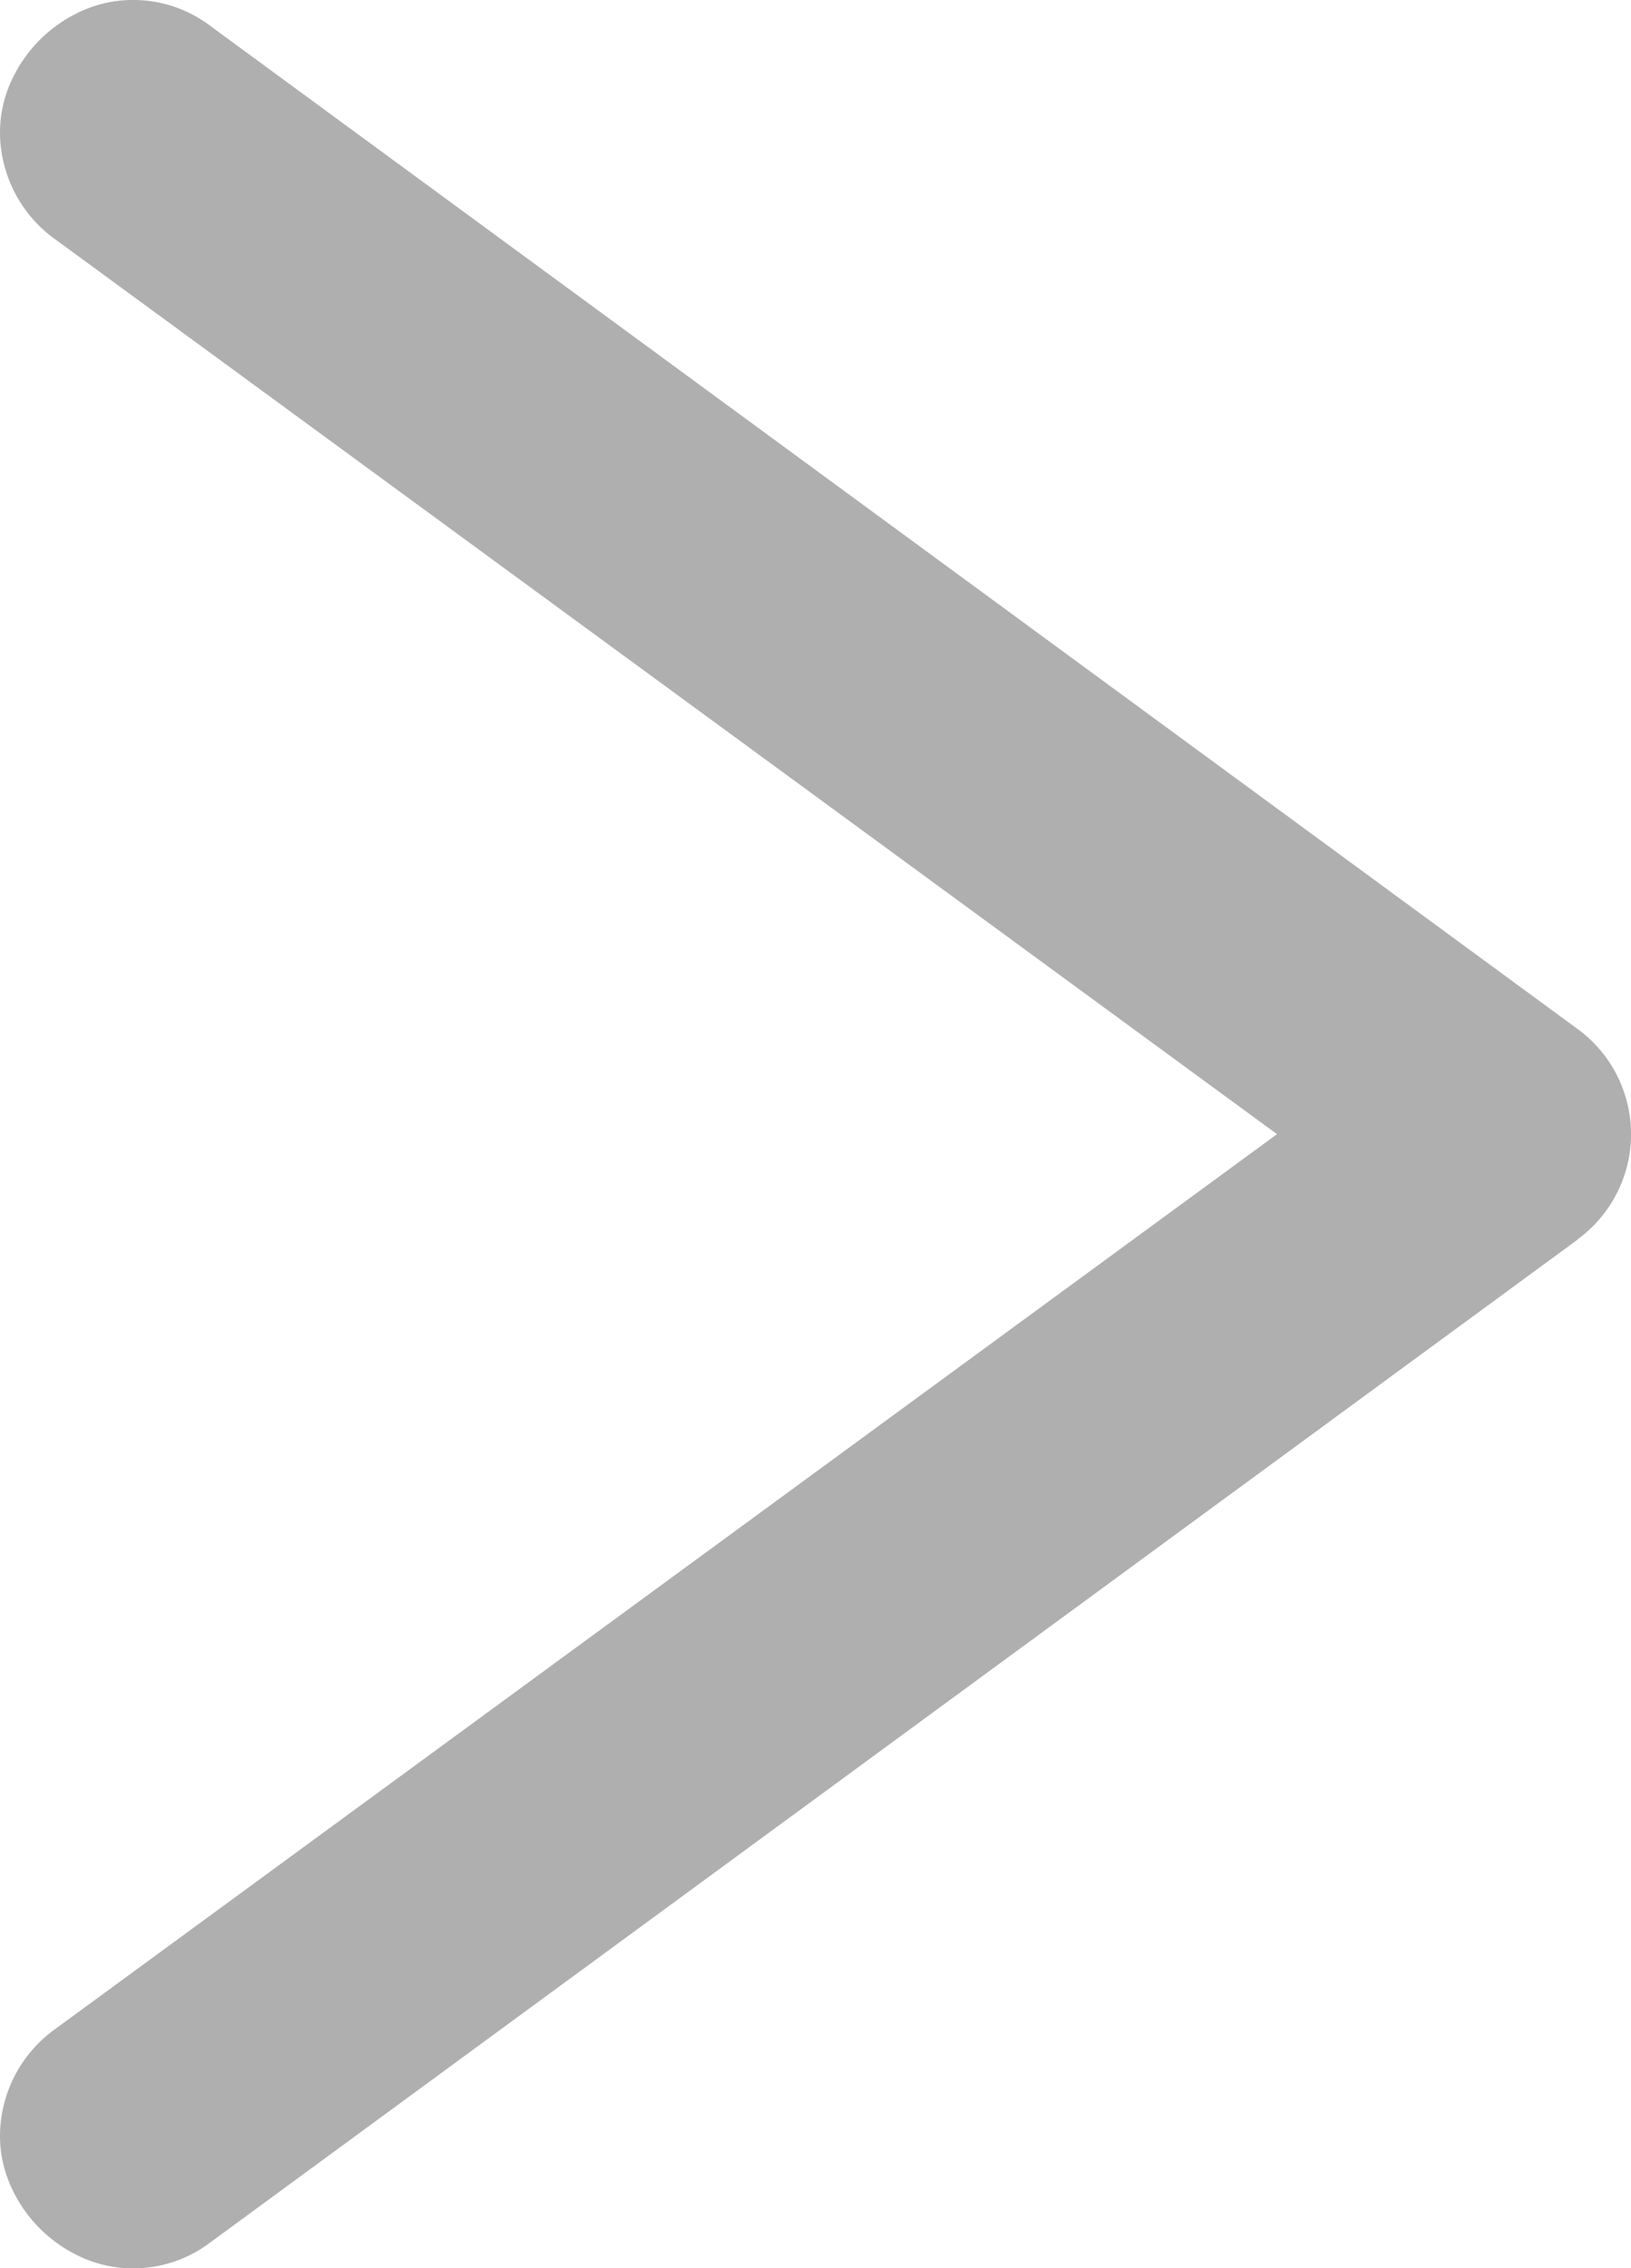 <svg id="Calque_01" data-name="Calque 01" xmlns="http://www.w3.org/2000/svg" viewBox="0 0 226.83 315.33"><defs><style>.cls-1{fill:#afafaf;}</style></defs><path class="cls-1" d="M365.79,382,175.62,521.42A17.72,17.72,0,0,1,164.74,525a17.26,17.26,0,0,1-6.94-1.51,19.54,19.54,0,0,1-9.89-9.89,17.13,17.13,0,0,1-1.51-6.94,18.34,18.34,0,0,1,7.45-14.76L324,367.33,153.85,242.76A18.34,18.34,0,0,1,146.4,228a17.13,17.13,0,0,1,1.51-6.94,19.54,19.54,0,0,1,9.89-9.89,17.22,17.22,0,0,1,6.94-1.51,17.72,17.72,0,0,1,10.88,3.58L365.79,352.7a18.1,18.1,0,0,1,0,29.26Z" transform="translate(-146.4 -209.66)"/></svg>